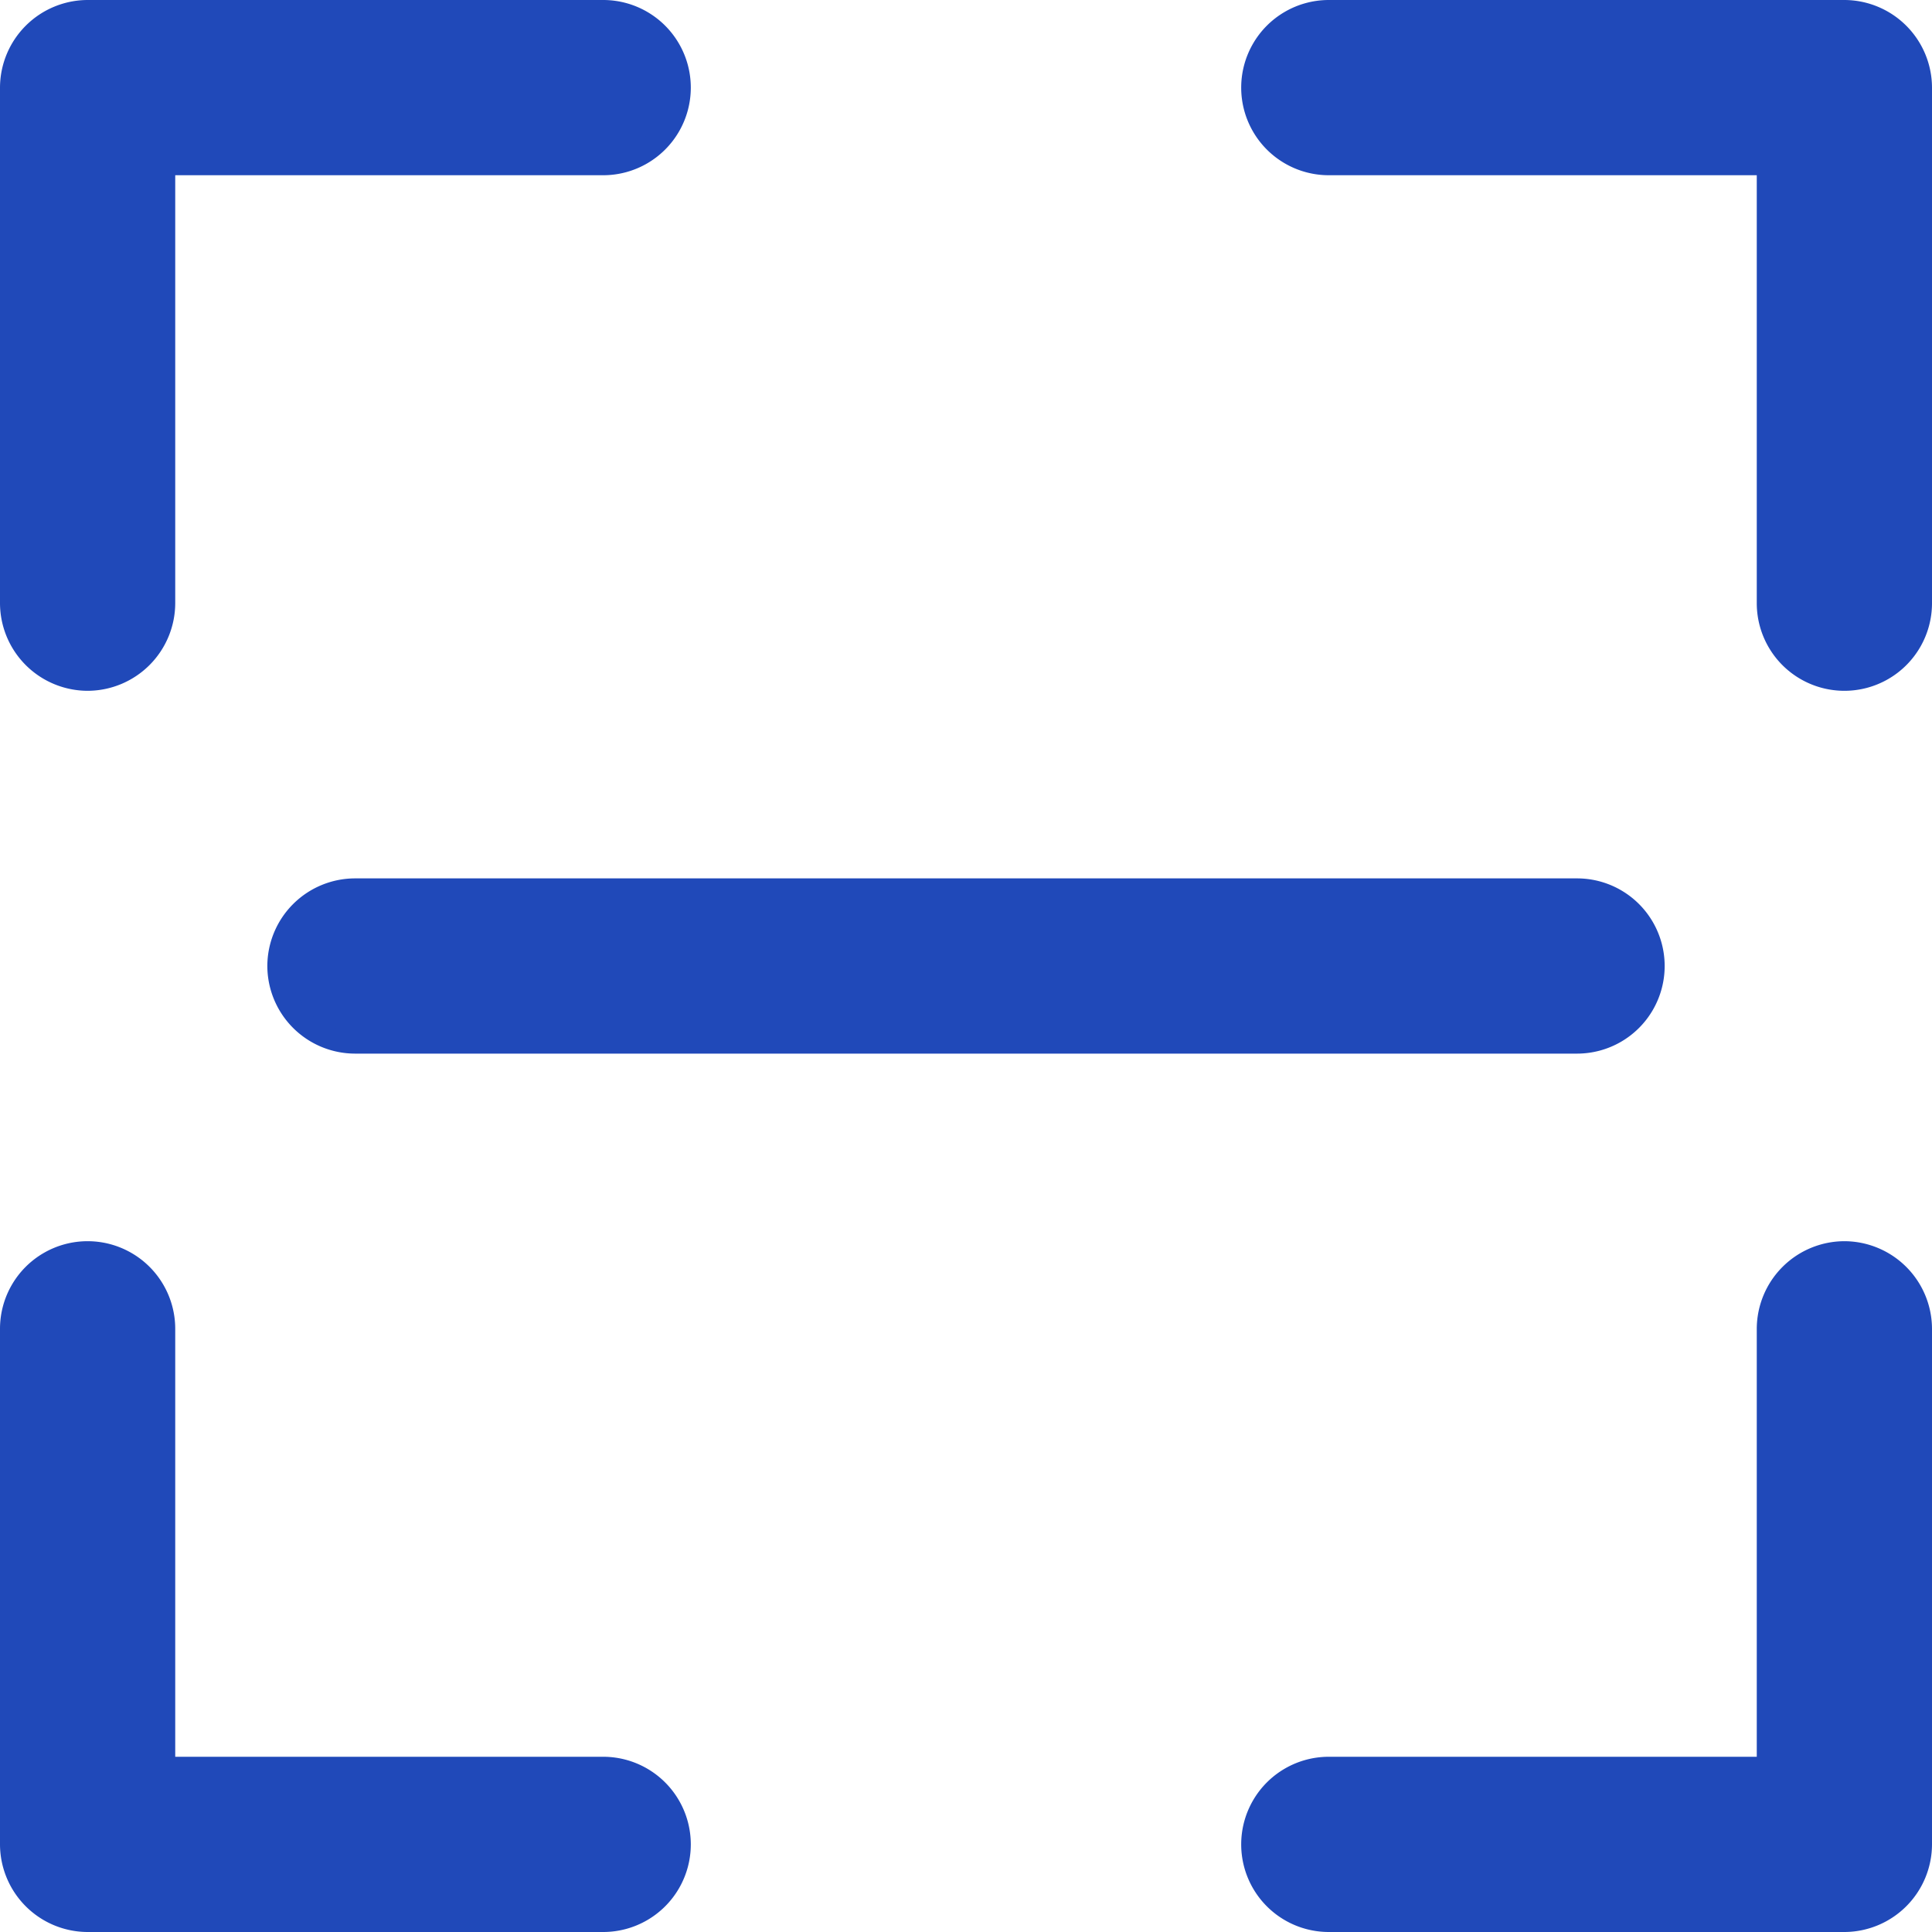 <svg xmlns="http://www.w3.org/2000/svg" width="17.2" height="17.2" viewBox="0 0 17.2 17.2">
  <g id="Scan" transform="translate(0.1 0.1)">
    <g id="Group_801" data-name="Group 801">
      <path id="Path_828" data-name="Path 828" d="M7,23.68a.682.682,0,0,0,.68.68H18.56a.68.68,0,0,0,0-1.36H7.68A.682.682,0,0,0,7,23.68Z" transform="translate(-4.62 -15.18)" fill="#2049b9" stroke="#2049b9" stroke-width="0.2"/>
      <path id="Path_829" data-name="Path 829" d="M5.27,37.09H1.36V33.18a.68.68,0,1,0-1.36,0v4.59a.682.682,0,0,0,.68.68H5.27a.68.68,0,0,0,0-1.36Z" transform="translate(0 -21.45)" fill="#2049b9" stroke="#2049b9" stroke-width="0.2"/>
      <path id="Path_830" data-name="Path 830" d="M.68,5.95a.682.682,0,0,0,.68-.68V1.36H5.27A.68.68,0,1,0,5.27,0H.68A.682.682,0,0,0,0,.68V5.27A.682.682,0,0,0,.68,5.95Z" fill="#2049b9" stroke="#2049b9" stroke-width="0.2"/>
      <path id="Path_831" data-name="Path 831" d="M37.77,0H33.18a.68.68,0,1,0,0,1.36h3.91V5.27a.68.68,0,0,0,1.36,0V.68A.682.682,0,0,0,37.77,0Z" transform="translate(-21.45)" fill="#2049b9" stroke="#2049b9" stroke-width="0.2"/>
      <path id="Path_832" data-name="Path 832" d="M37.77,32.5a.682.682,0,0,0-.68.68v3.91H33.18a.68.68,0,0,0,0,1.36h4.59a.682.682,0,0,0,.68-.68V33.18A.682.682,0,0,0,37.77,32.5Z" transform="translate(-21.45 -21.45)" fill="#2049b9" stroke="#2049b9" stroke-width="0.2"/>
    </g>
  </g>
</svg>
